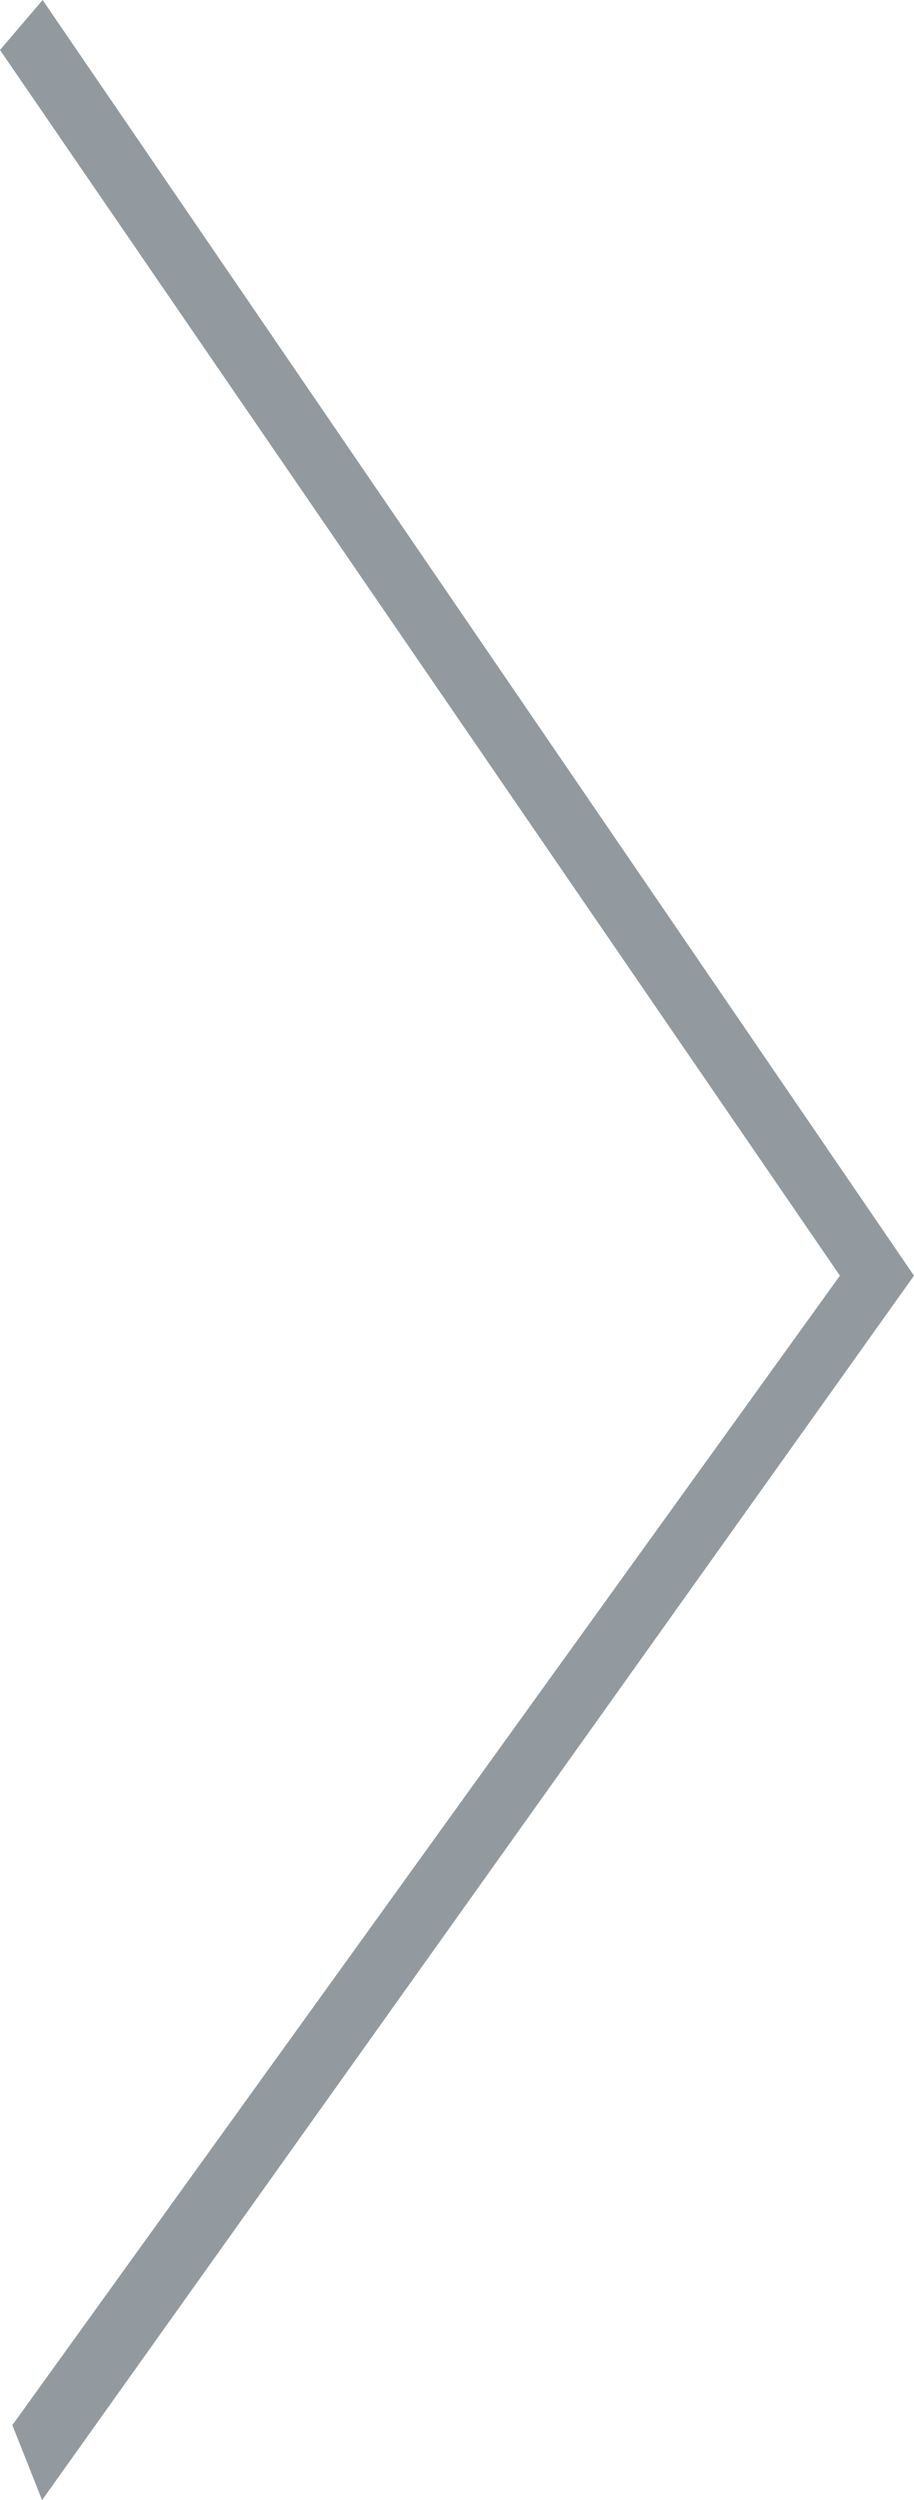 <svg width="30" height="82" viewBox="0 0 30 82" fill="none" xmlns="http://www.w3.org/2000/svg">
        <path d="M1.399 0L0 1.64L27.568 41.84L0.405 79.54L1.381 82L30 41.84L1.399 0Z" fill="#929A9F"></path>
</svg>
